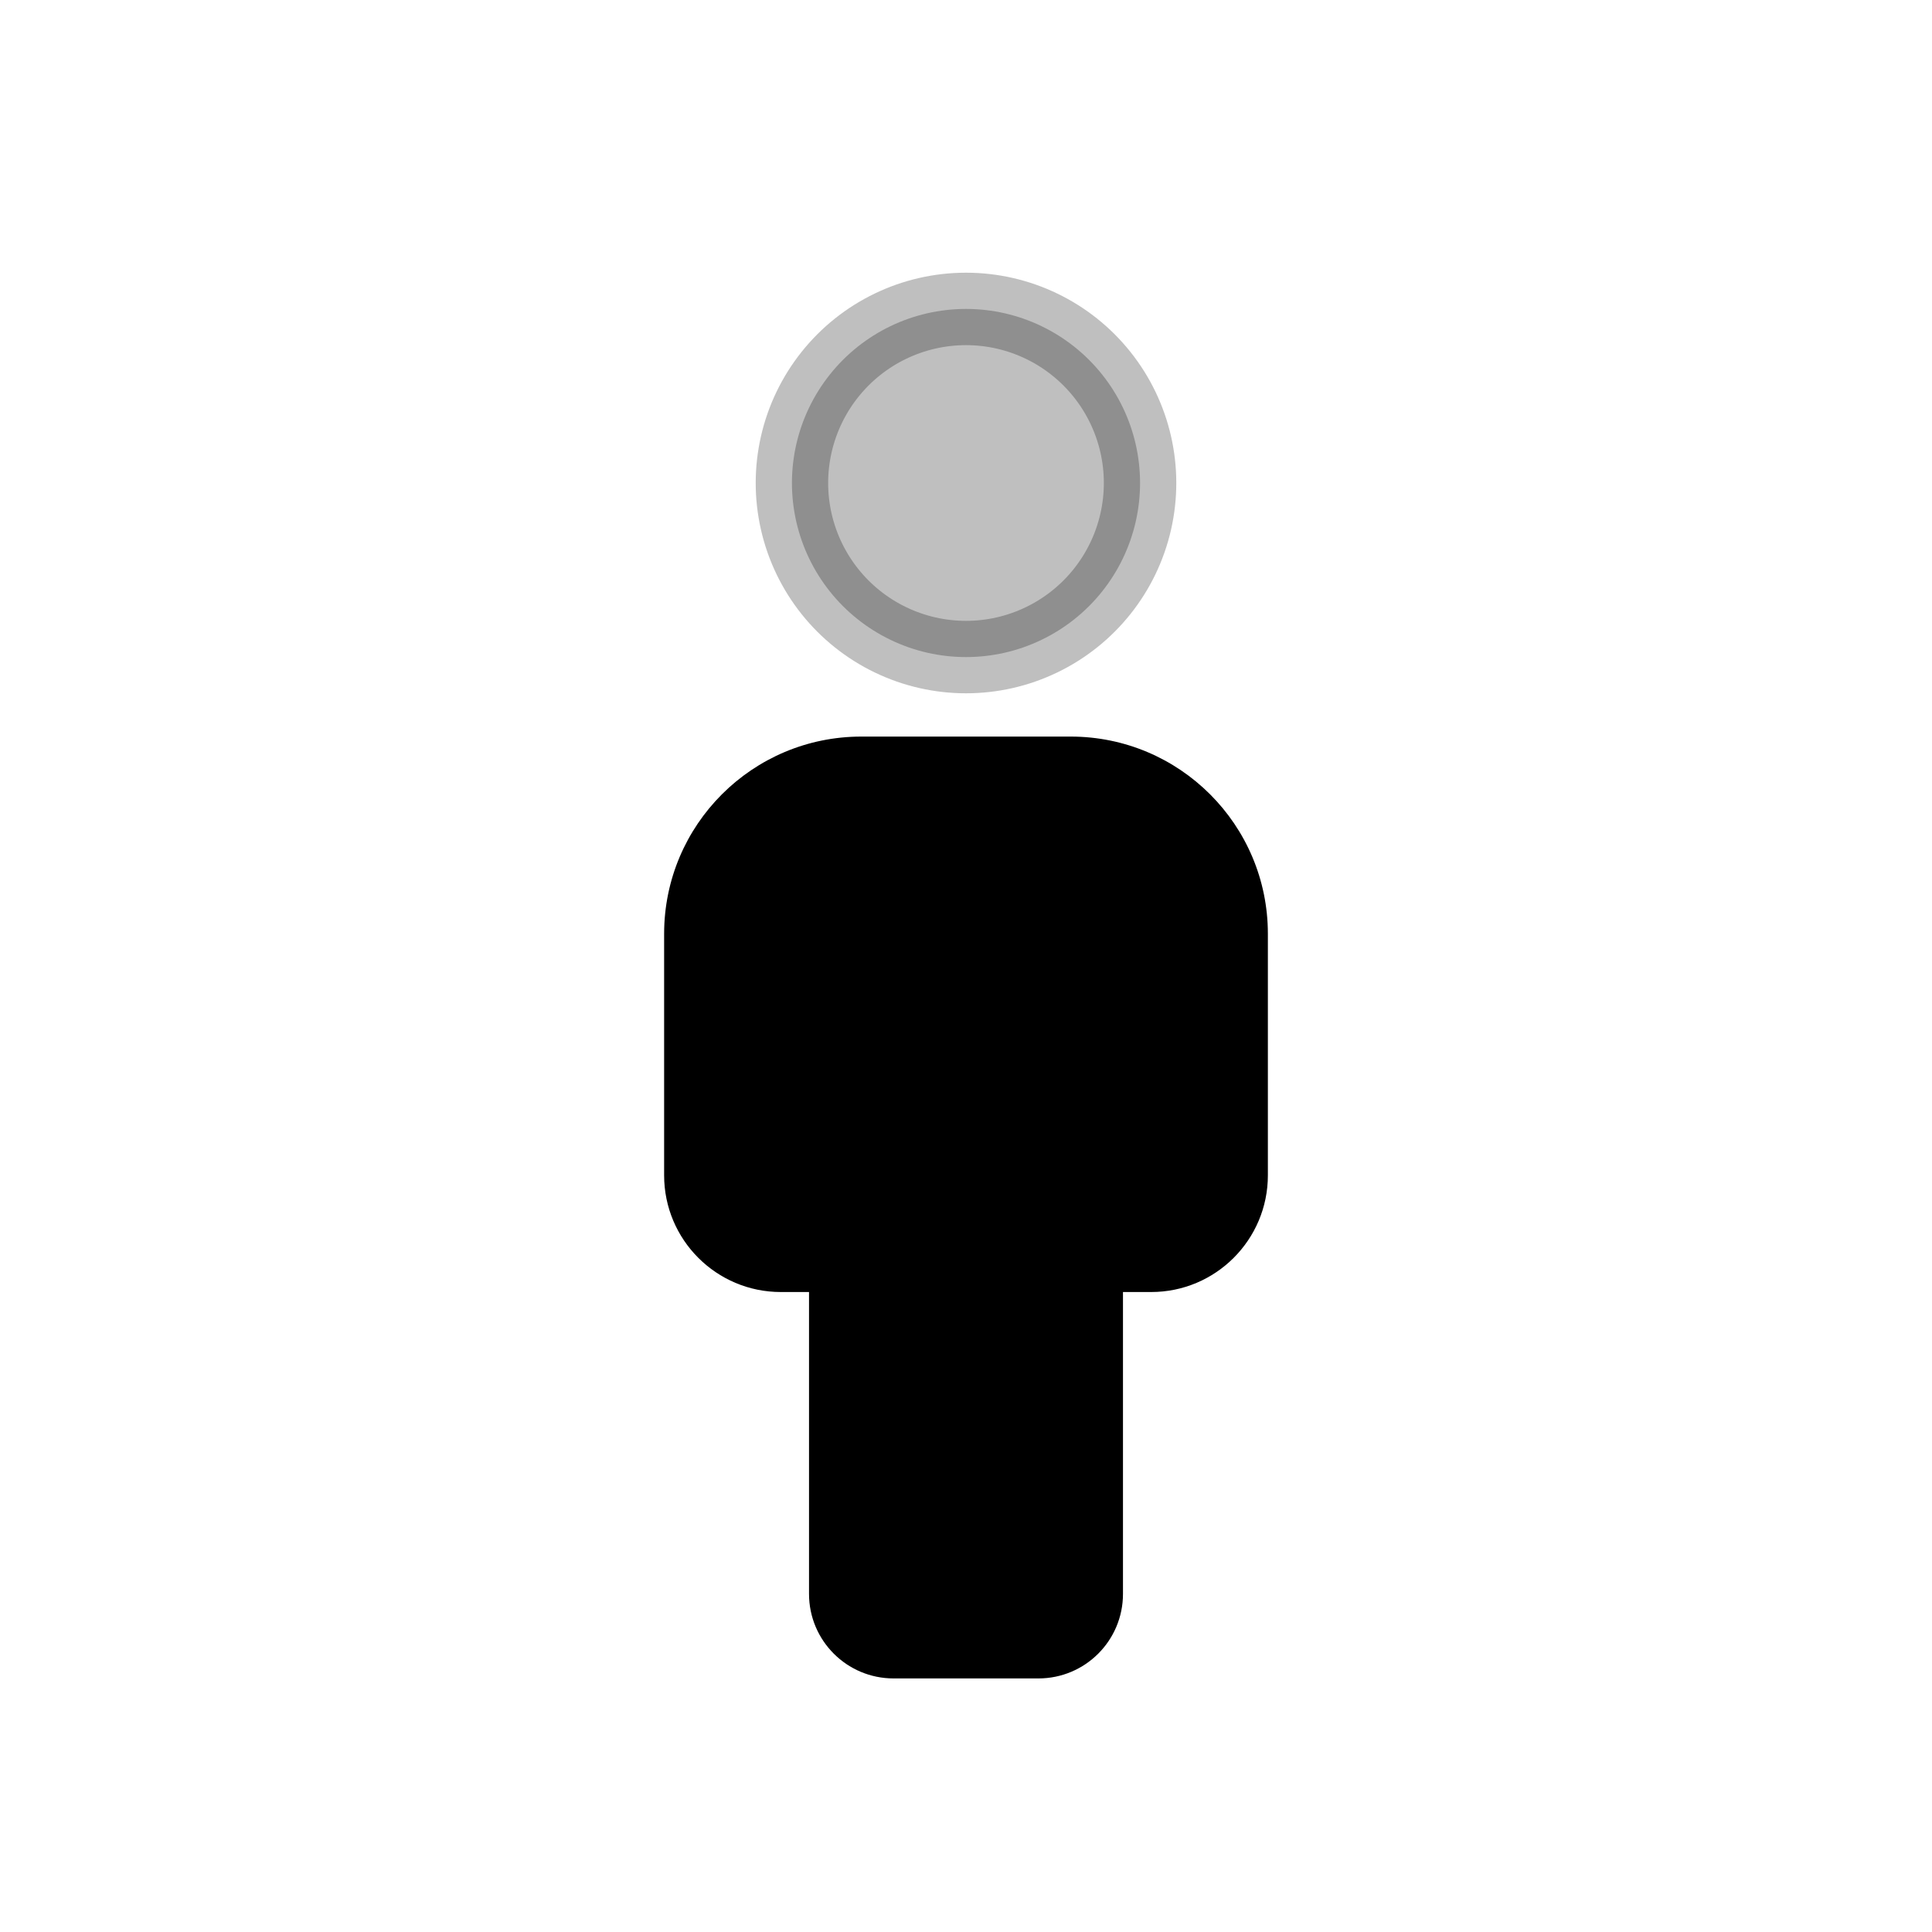 <svg viewBox="0 0 80 80" fill="none">
  <path fill-rule="evenodd" clip-rule="evenodd" d="M35.667 32C31.985 32 29 34.985 29 38.667L29 48.667C29 50.508 30.492 52 32.333 52H35L35 66C35 67.105 35.895 68 37 68H43C44.105 68 45 67.105 45 66L45 52H47.667C49.508 52 51 50.508 51 48.667V38.667C51 34.985 48.015 32 44.333 32H35.667Z" fill="currentColor" />
  <path d="M35 52H36.5C36.5 51.172 35.828 50.5 35 50.5V52ZM45 52V50.5C44.172 50.5 43.5 51.172 43.5 52H45ZM30.5 38.667C30.5 35.813 32.813 33.5 35.667 33.5V30.5C31.156 30.5 27.5 34.156 27.5 38.667H30.5ZM30.5 48.667L30.5 38.667H27.5L27.5 48.667H30.5ZM32.333 50.5C31.321 50.5 30.5 49.679 30.5 48.667H27.5C27.5 51.336 29.664 53.5 32.333 53.5V50.5ZM35 50.5H32.333V53.5H35V50.5ZM36.5 66L36.5 52H33.5L33.5 66H36.5ZM37 66.5C36.724 66.5 36.5 66.276 36.5 66H33.5C33.5 67.933 35.067 69.5 37 69.5V66.5ZM43 66.5H37V69.5H43V66.5ZM43.5 66C43.5 66.276 43.276 66.5 43 66.5V69.5C44.933 69.5 46.5 67.933 46.5 66H43.5ZM43.5 52L43.5 66H46.5L46.5 52H43.5ZM47.667 50.5H45V53.5H47.667V50.5ZM49.5 48.667C49.5 49.679 48.679 50.5 47.667 50.5V53.5C50.336 53.5 52.5 51.336 52.5 48.667H49.5ZM49.5 38.667V48.667H52.5V38.667H49.5ZM44.333 33.5C47.187 33.5 49.5 35.813 49.5 38.667H52.5C52.5 34.156 48.844 30.5 44.333 30.5V33.5ZM35.667 33.5H44.333V30.5L35.667 30.5V33.5Z" fill="currentColor" />
  <path opacity="0.25" d="M36.873 26.494C38.849 27.446 41.151 27.446 43.127 26.494C45.104 25.542 46.539 23.742 47.027 21.604C47.515 19.465 47.003 17.221 45.635 15.506C44.268 13.791 42.194 12.792 40 12.792C37.806 12.792 35.732 13.791 34.365 15.506C32.997 17.221 32.485 19.465 32.973 21.604C33.461 23.742 34.896 25.542 36.873 26.494Z" fill="currentColor" stroke="currentColor" stroke-width="3" stroke-linecap="square" stroke-linejoin="round" />
</svg>